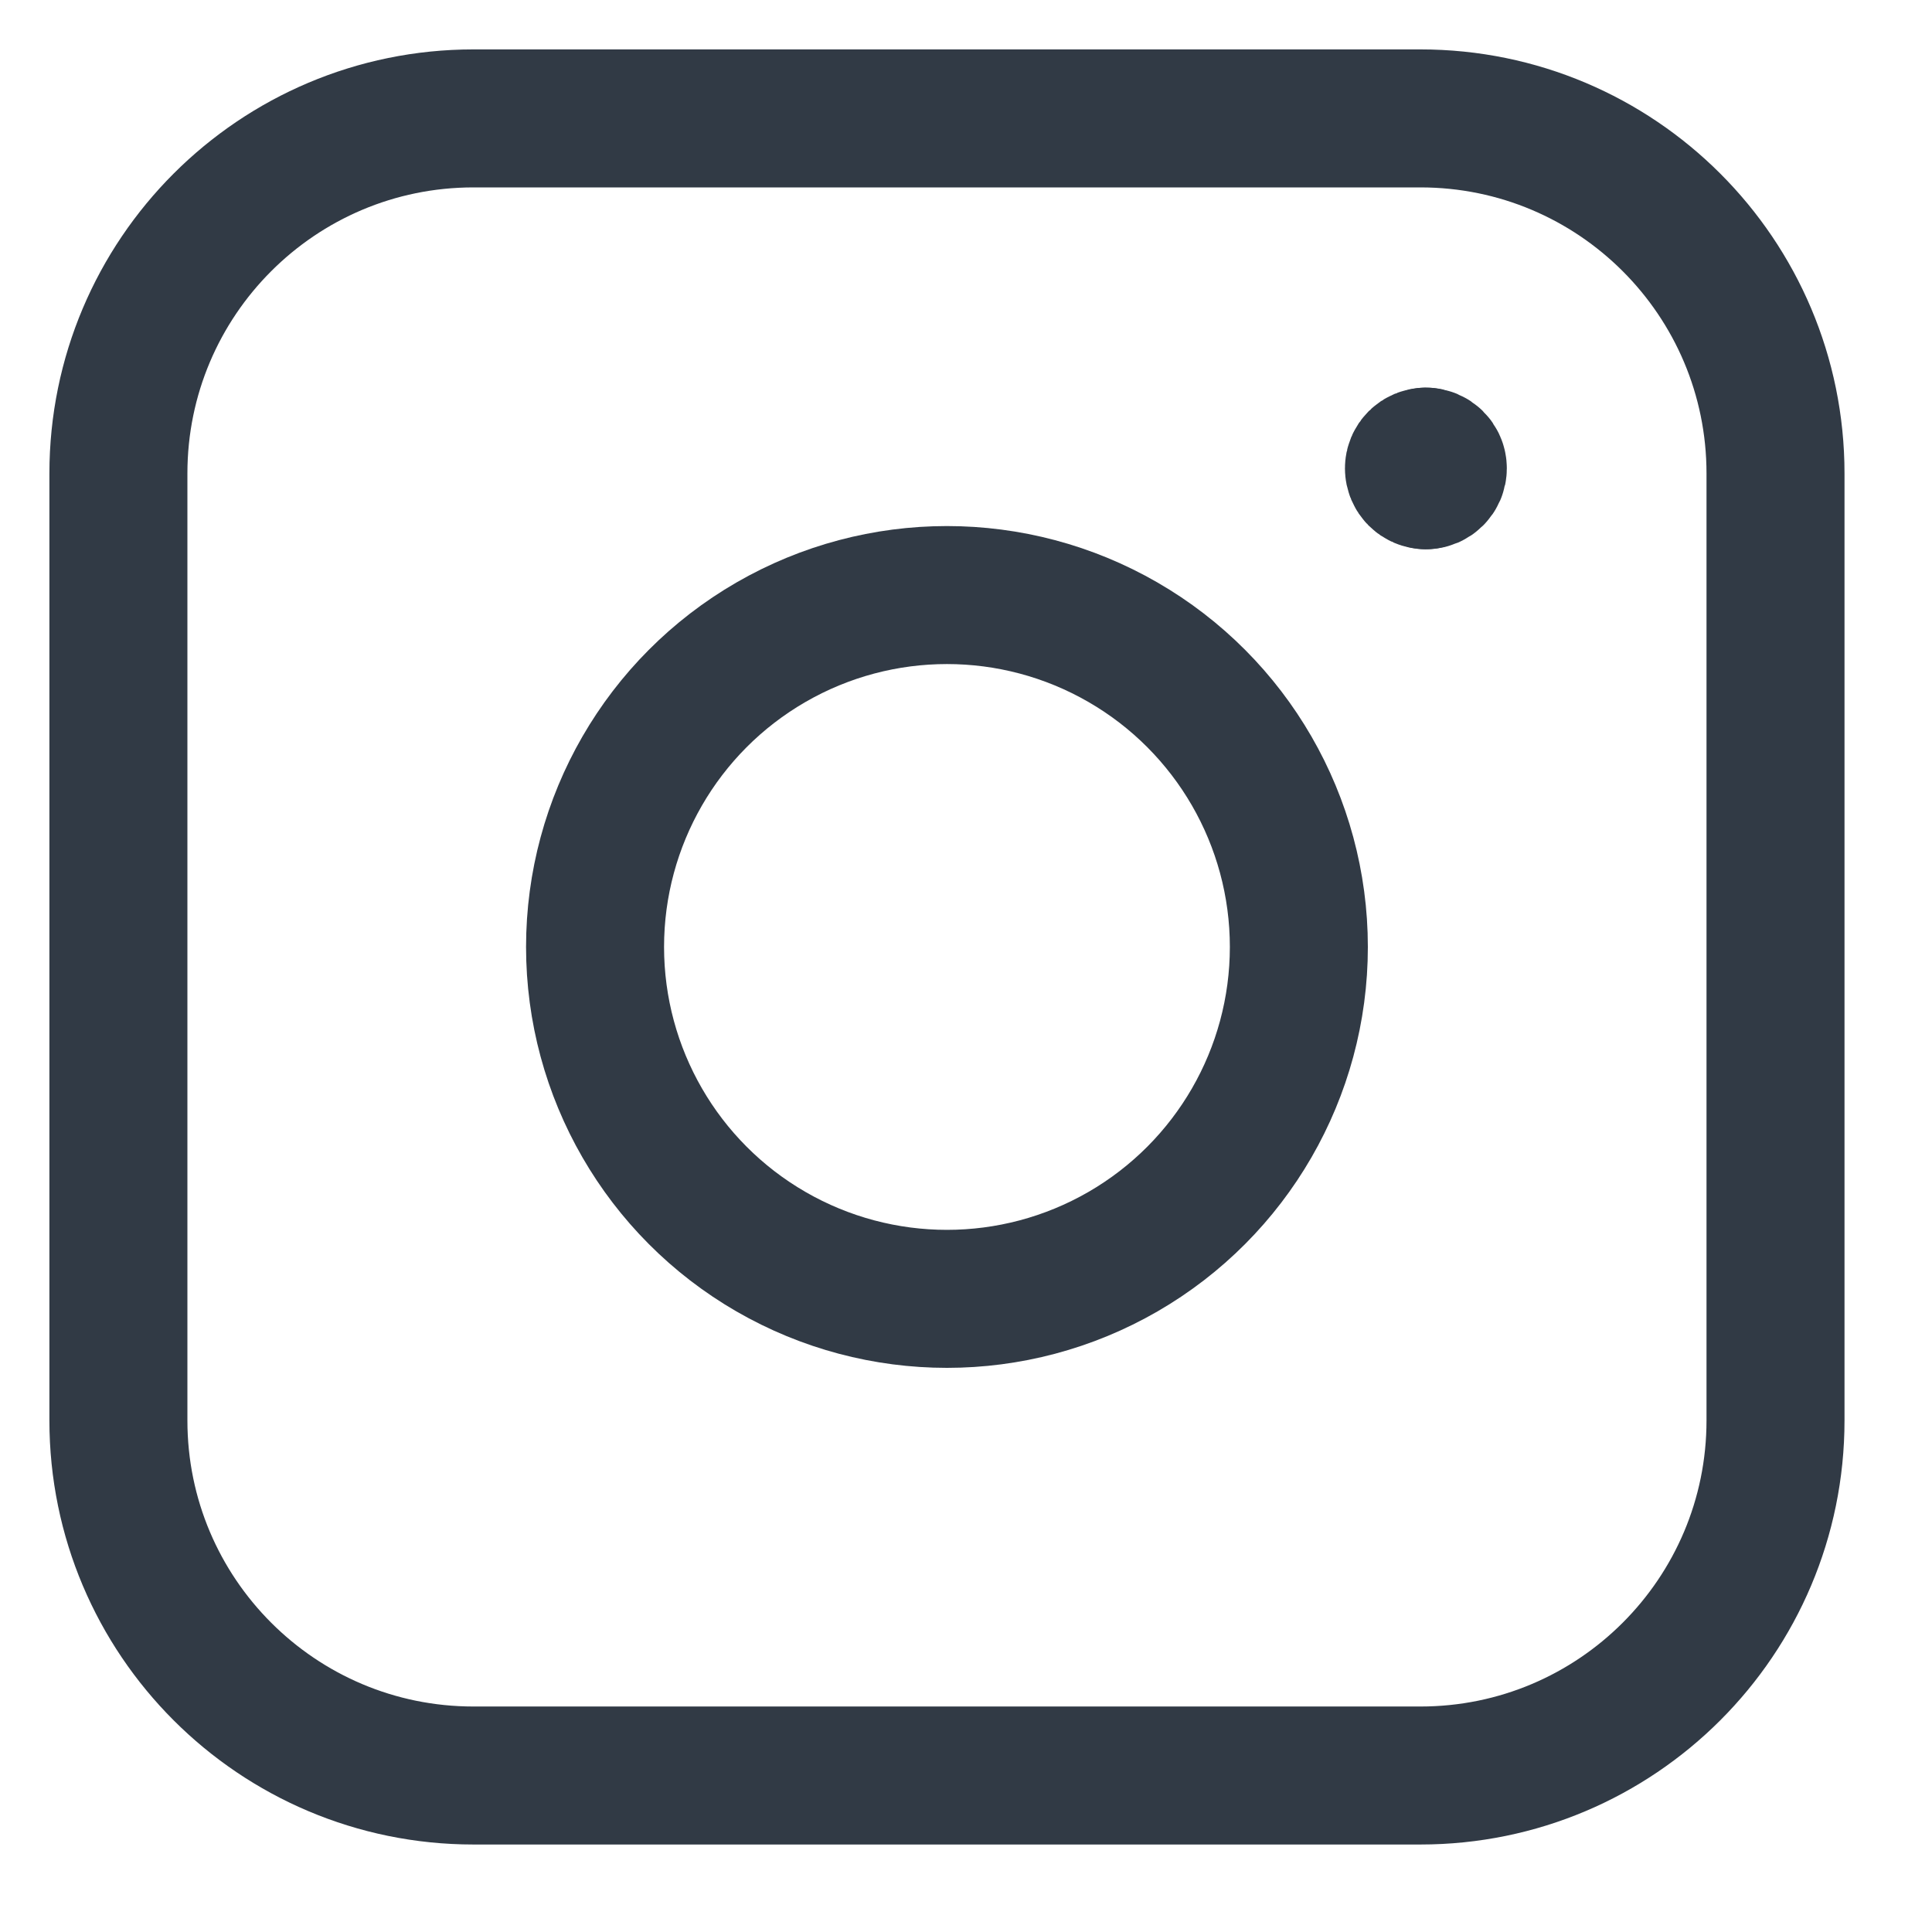 <svg xmlns="http://www.w3.org/2000/svg" fill="none" viewBox="0 0 14 14" height="48" width="48" class="injected-svg site-scl__img inject-me site-scl__img--theme svg-fill-none"><path stroke='#313a45' stroke-linecap="round" stroke-linejoin="round" d="M0.858 3.431C0.858 2.01 2.01 0.858 3.431 0.858H10.293C11.714 0.858 12.866 2.01 12.866 3.431V10.293C12.866 11.714 11.714 12.866 10.293 12.866H3.431C2.01 12.866 0.858 11.714 0.858 10.293V3.431Z"></path><circle cx="6.862" cy="6.862" r="2.55" stroke='#313a45' stroke-linecap="round" stroke-linejoin="round"></circle><path stroke='#313a45' stroke-linecap="round" stroke-linejoin="round" d="M10.332 3.48C10.284 3.48 10.246 3.441 10.246 3.394C10.246 3.347 10.284 3.309 10.332 3.309"></path><path stroke='#313a45' stroke-linecap="round" stroke-linejoin="round" d="M10.333 3.48C10.38 3.48 10.419 3.441 10.419 3.394C10.419 3.347 10.38 3.309 10.333 3.309"></path></svg>
